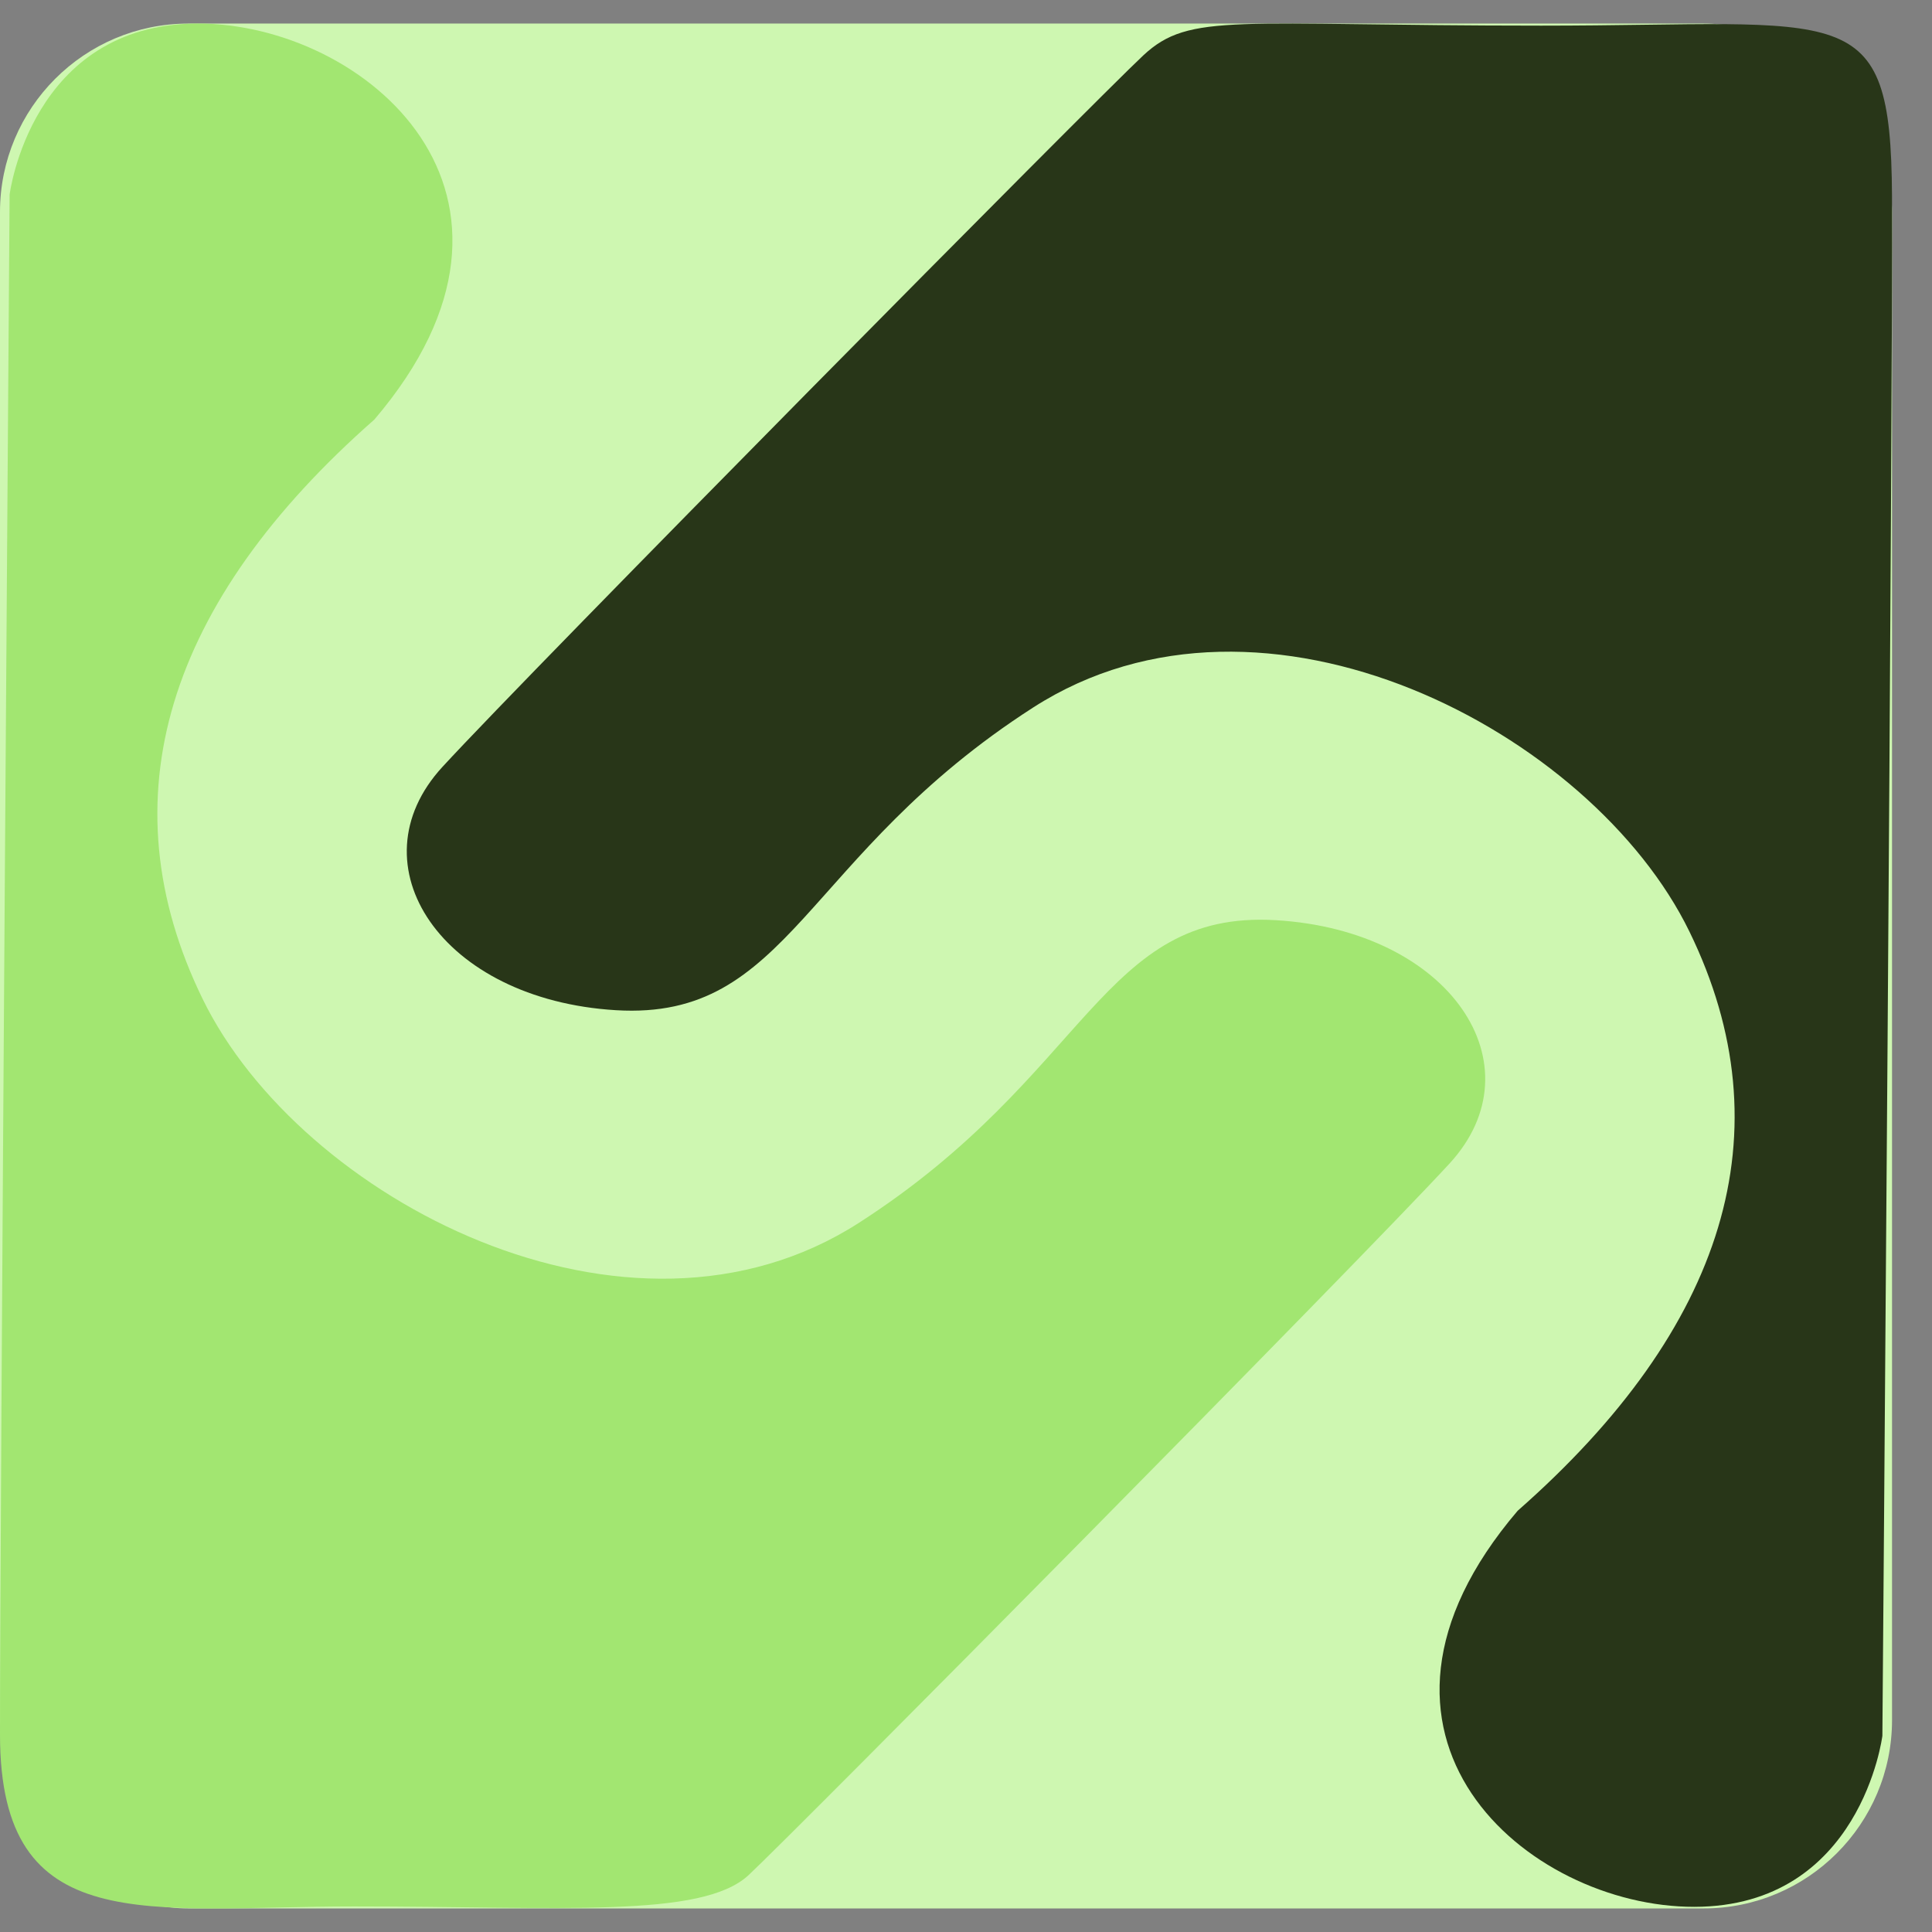 <svg width="41" height="41" viewBox="0 0 41 41" fill="none" xmlns="http://www.w3.org/2000/svg">
<rect x="0" y="0" width="41" height="41" fill="#808080" stroke="none"/>
<rect y="0.5" width="40.152" height="40" rx="4" fill="#CEF7B1"/>
<path d="M0.204 4.13C0.204 4.13 -0.002 32.468 1.03335e-05 36.815C0.002 41.161 3.113 40.458 7.519 40.458C11.925 40.458 14.898 40.714 15.887 39.792C16.875 38.87 28.848 26.773 30.762 24.691C32.675 22.609 30.782 19.75 27.079 19.528C23.376 19.305 23.121 22.804 18.225 25.952C13.329 29.1 6.366 25.44 4.298 21.195C2.23 16.951 3.536 12.78 7.944 8.904C12.016 4.13 7.736 0.496 4.196 0.5C0.656 0.504 0.204 4.13 0.204 4.13Z" fill="#A2E671"/>
<path d="M39.947 36.836C39.947 36.836 40.174 8.381 40.151 4.151C40.127 -0.079 39.214 0.544 32.705 0.544C26.197 0.544 25.253 0.252 24.264 1.174C23.275 2.095 11.303 14.193 9.389 16.275C7.476 18.357 9.369 21.216 13.072 21.438C16.775 21.661 17.029 18.161 21.926 15.014C26.822 11.866 33.785 15.526 35.853 19.771C37.921 24.015 36.615 28.186 32.207 32.061C28.135 36.836 32.415 40.47 35.955 40.466C39.495 40.462 39.947 36.836 39.947 36.836Z" fill="#283618"/>
</svg>
